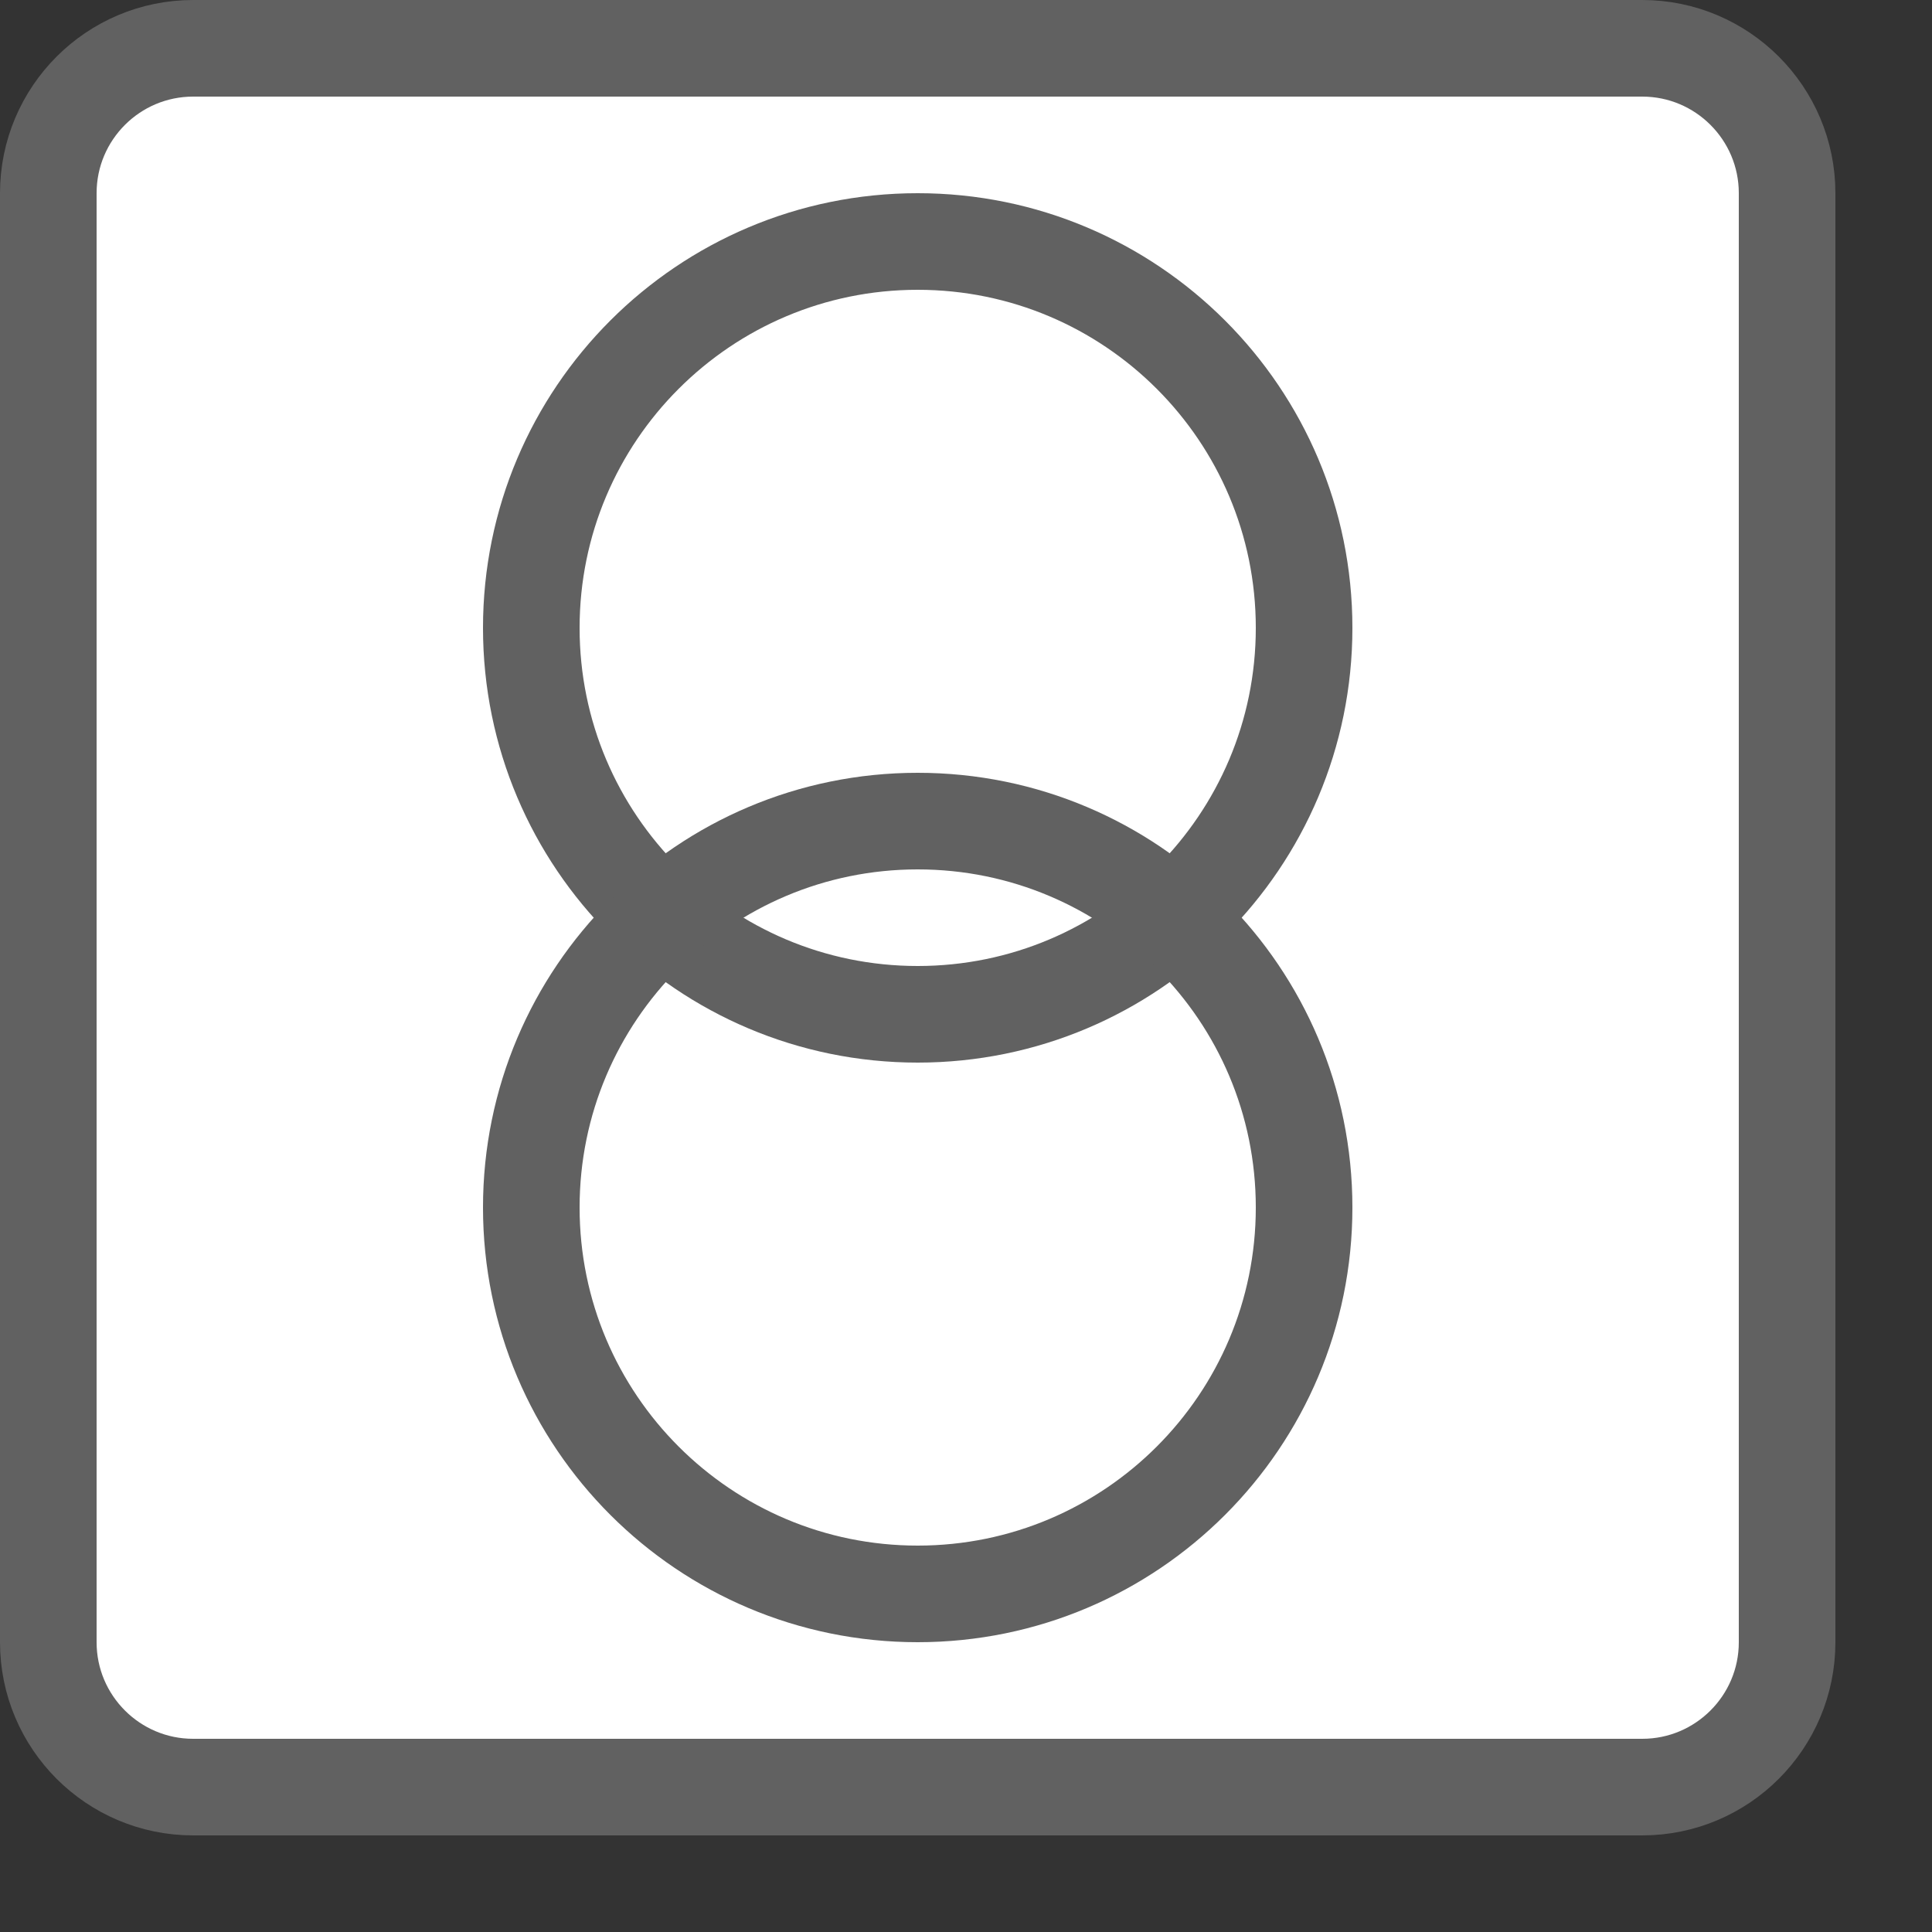 <svg width="20" height="20" viewBox="0 0 20 20" fill="none" xmlns="http://www.w3.org/2000/svg">
<rect x="0" y="0" width="20" height="20" fill="#333333" stroke="none"/>
<path d="M17 0.5H2C1.172 0.5 0.5 1.172 0.5 2V17C0.5 17.828 1.172 18.5 2 18.5H17C17.828 18.5 18.5 17.828 18.5 17V2C18.5 1.172 17.828 0.5 17 0.5Z" fill="#ffffff" stroke="#616161"/>
<path d="M13.5 6.5C13.5 8.709 11.709 10.5 9.5 10.5C7.291 10.5 5.5 8.709 5.5 6.5C5.5 4.291 7.291 2.5 9.5 2.5C11.709 2.5 13.5 4.291 13.5 6.5Z" stroke="#616161"/>
<path d="M13.5 12.5C13.5 14.709 11.709 16.5 9.5 16.5C7.291 16.5 5.5 14.709 5.5 12.5C5.5 10.291 7.291 8.5 9.5 8.5C11.709 8.5 13.5 10.291 13.5 12.5Z" stroke="#616161"/>
</svg>
